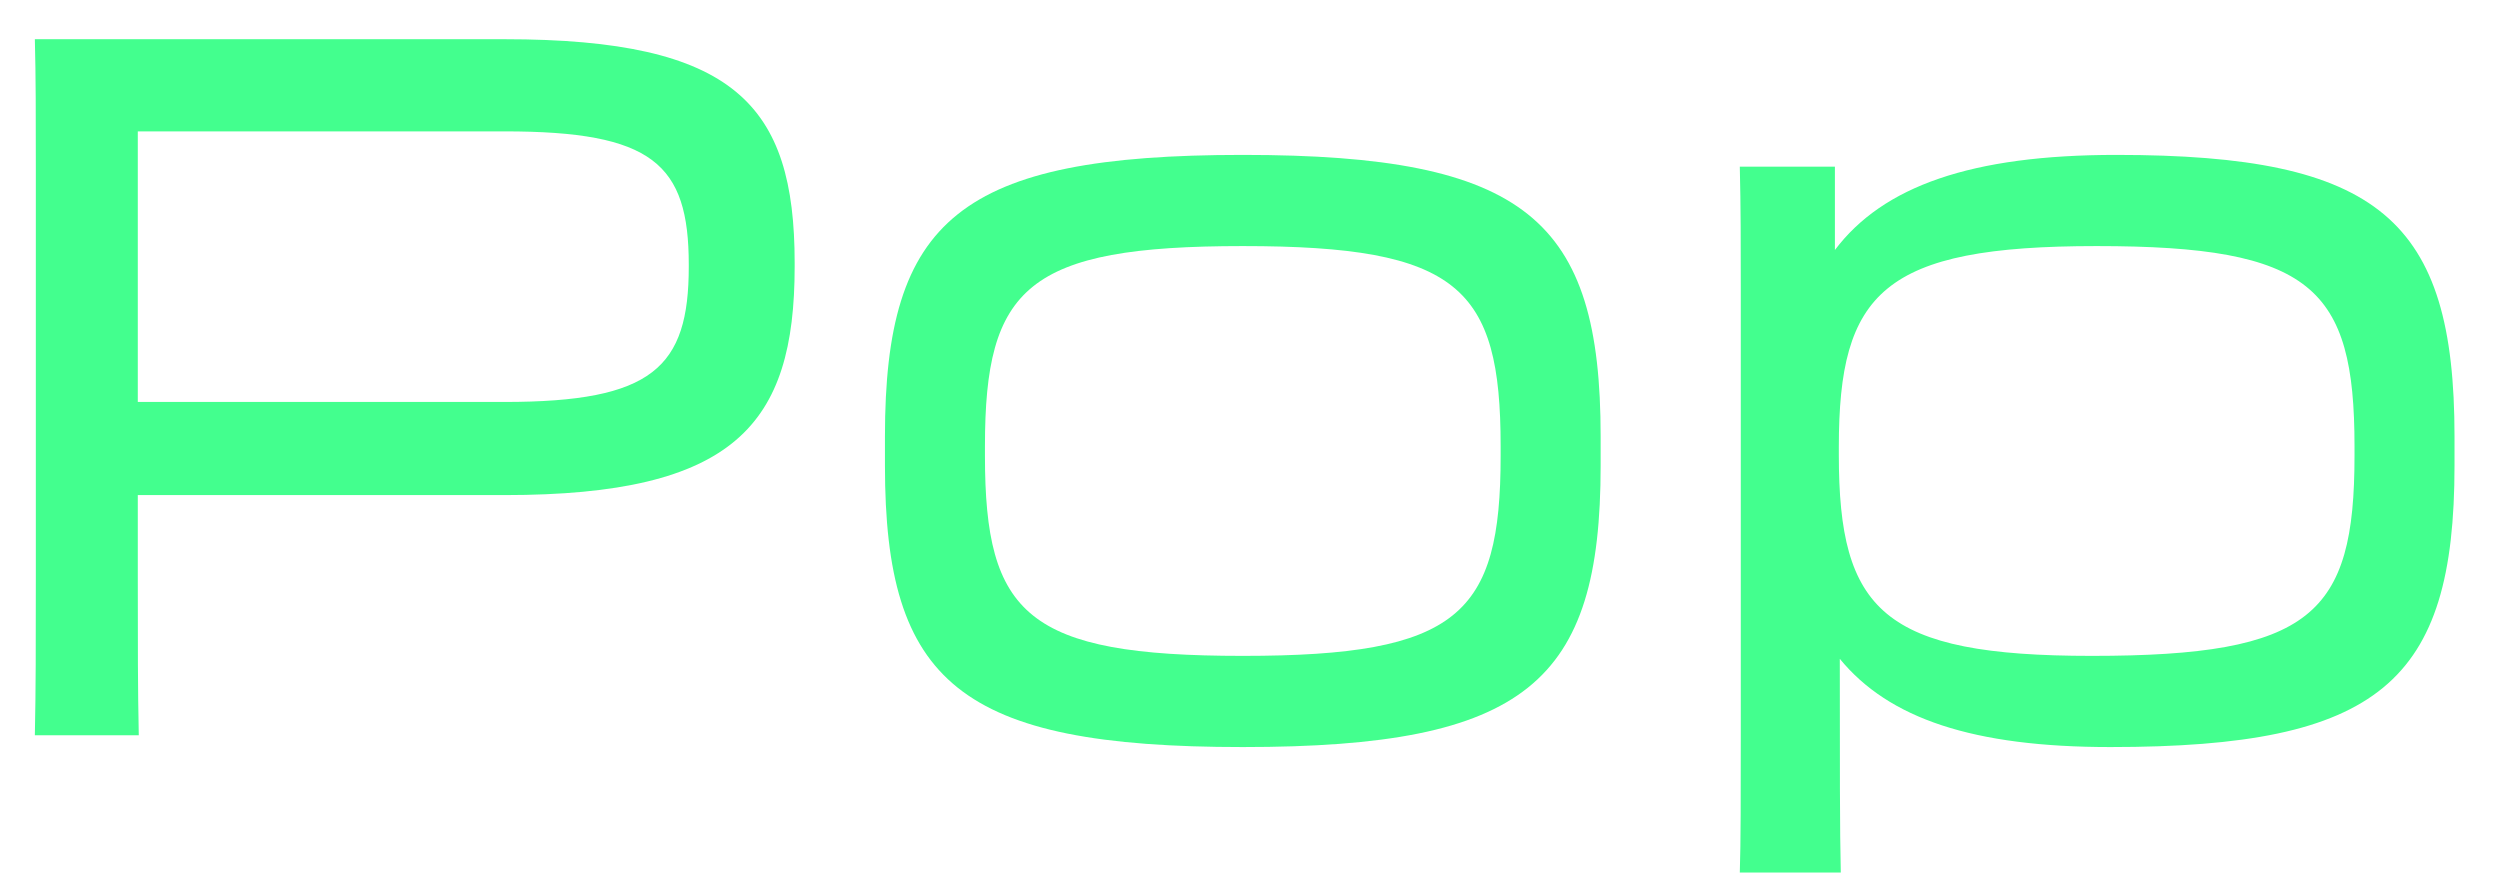 <svg width="51" height="18" viewBox="0 0 51 18" fill="none" xmlns="http://www.w3.org/2000/svg">
<path d="M2.811 11.74V10.1C4.931 10.1 8.351 10.1 10.291 10.1C14.991 10.1 16.211 8.66 16.211 5.44V5.36C16.211 2.14 14.991 0.8 10.291 0.8H0.711C0.731 1.56 0.731 2.36 0.731 3.44V11.74C0.731 13.2 0.731 14.04 0.711 15H2.831C2.811 14.02 2.811 13.22 2.811 11.74ZM10.291 2.68C13.311 2.68 14.051 3.34 14.051 5.4V5.44C14.051 7.5 13.311 8.2 10.291 8.2H2.811V2.68H10.291Z" fill="#43FF8E"/>
<path d="M25.353 15.24C31.133 15.24 32.653 13.92 32.653 9.5V8.9C32.653 4.48 31.133 3.16 25.353 3.16C19.573 3.16 18.053 4.48 18.053 8.9V9.5C18.053 13.92 19.573 15.24 25.353 15.24ZM25.353 13.38C20.953 13.38 20.093 12.54 20.093 9.3V9.1C20.093 5.86 20.953 5.02 25.353 5.02C29.753 5.02 30.613 5.86 30.613 9.1V9.3C30.613 12.54 29.753 13.38 25.353 13.38Z" fill="#43FF8E"/>
<path d="M35.512 15C35.512 16.2 35.512 17.2 35.492 17.8H37.552C37.532 16.98 37.532 15.54 37.532 13.44C38.532 14.66 40.252 15.24 43.052 15.24C48.532 15.24 50.072 13.92 50.072 9.5V8.9C50.072 4.48 48.532 3.16 43.172 3.16C40.212 3.16 38.412 3.8 37.432 5.1V3.4H35.492C35.512 4.24 35.512 4.96 35.512 5.88V15ZM37.512 9.28V9.12C37.512 5.96 38.412 5.02 42.772 5.02C47.152 5.02 48.032 5.86 48.032 9.1V9.3C48.032 12.54 47.152 13.38 42.672 13.38C38.412 13.38 37.512 12.46 37.512 9.28Z" fill="#43FF8E"/>
</svg>
